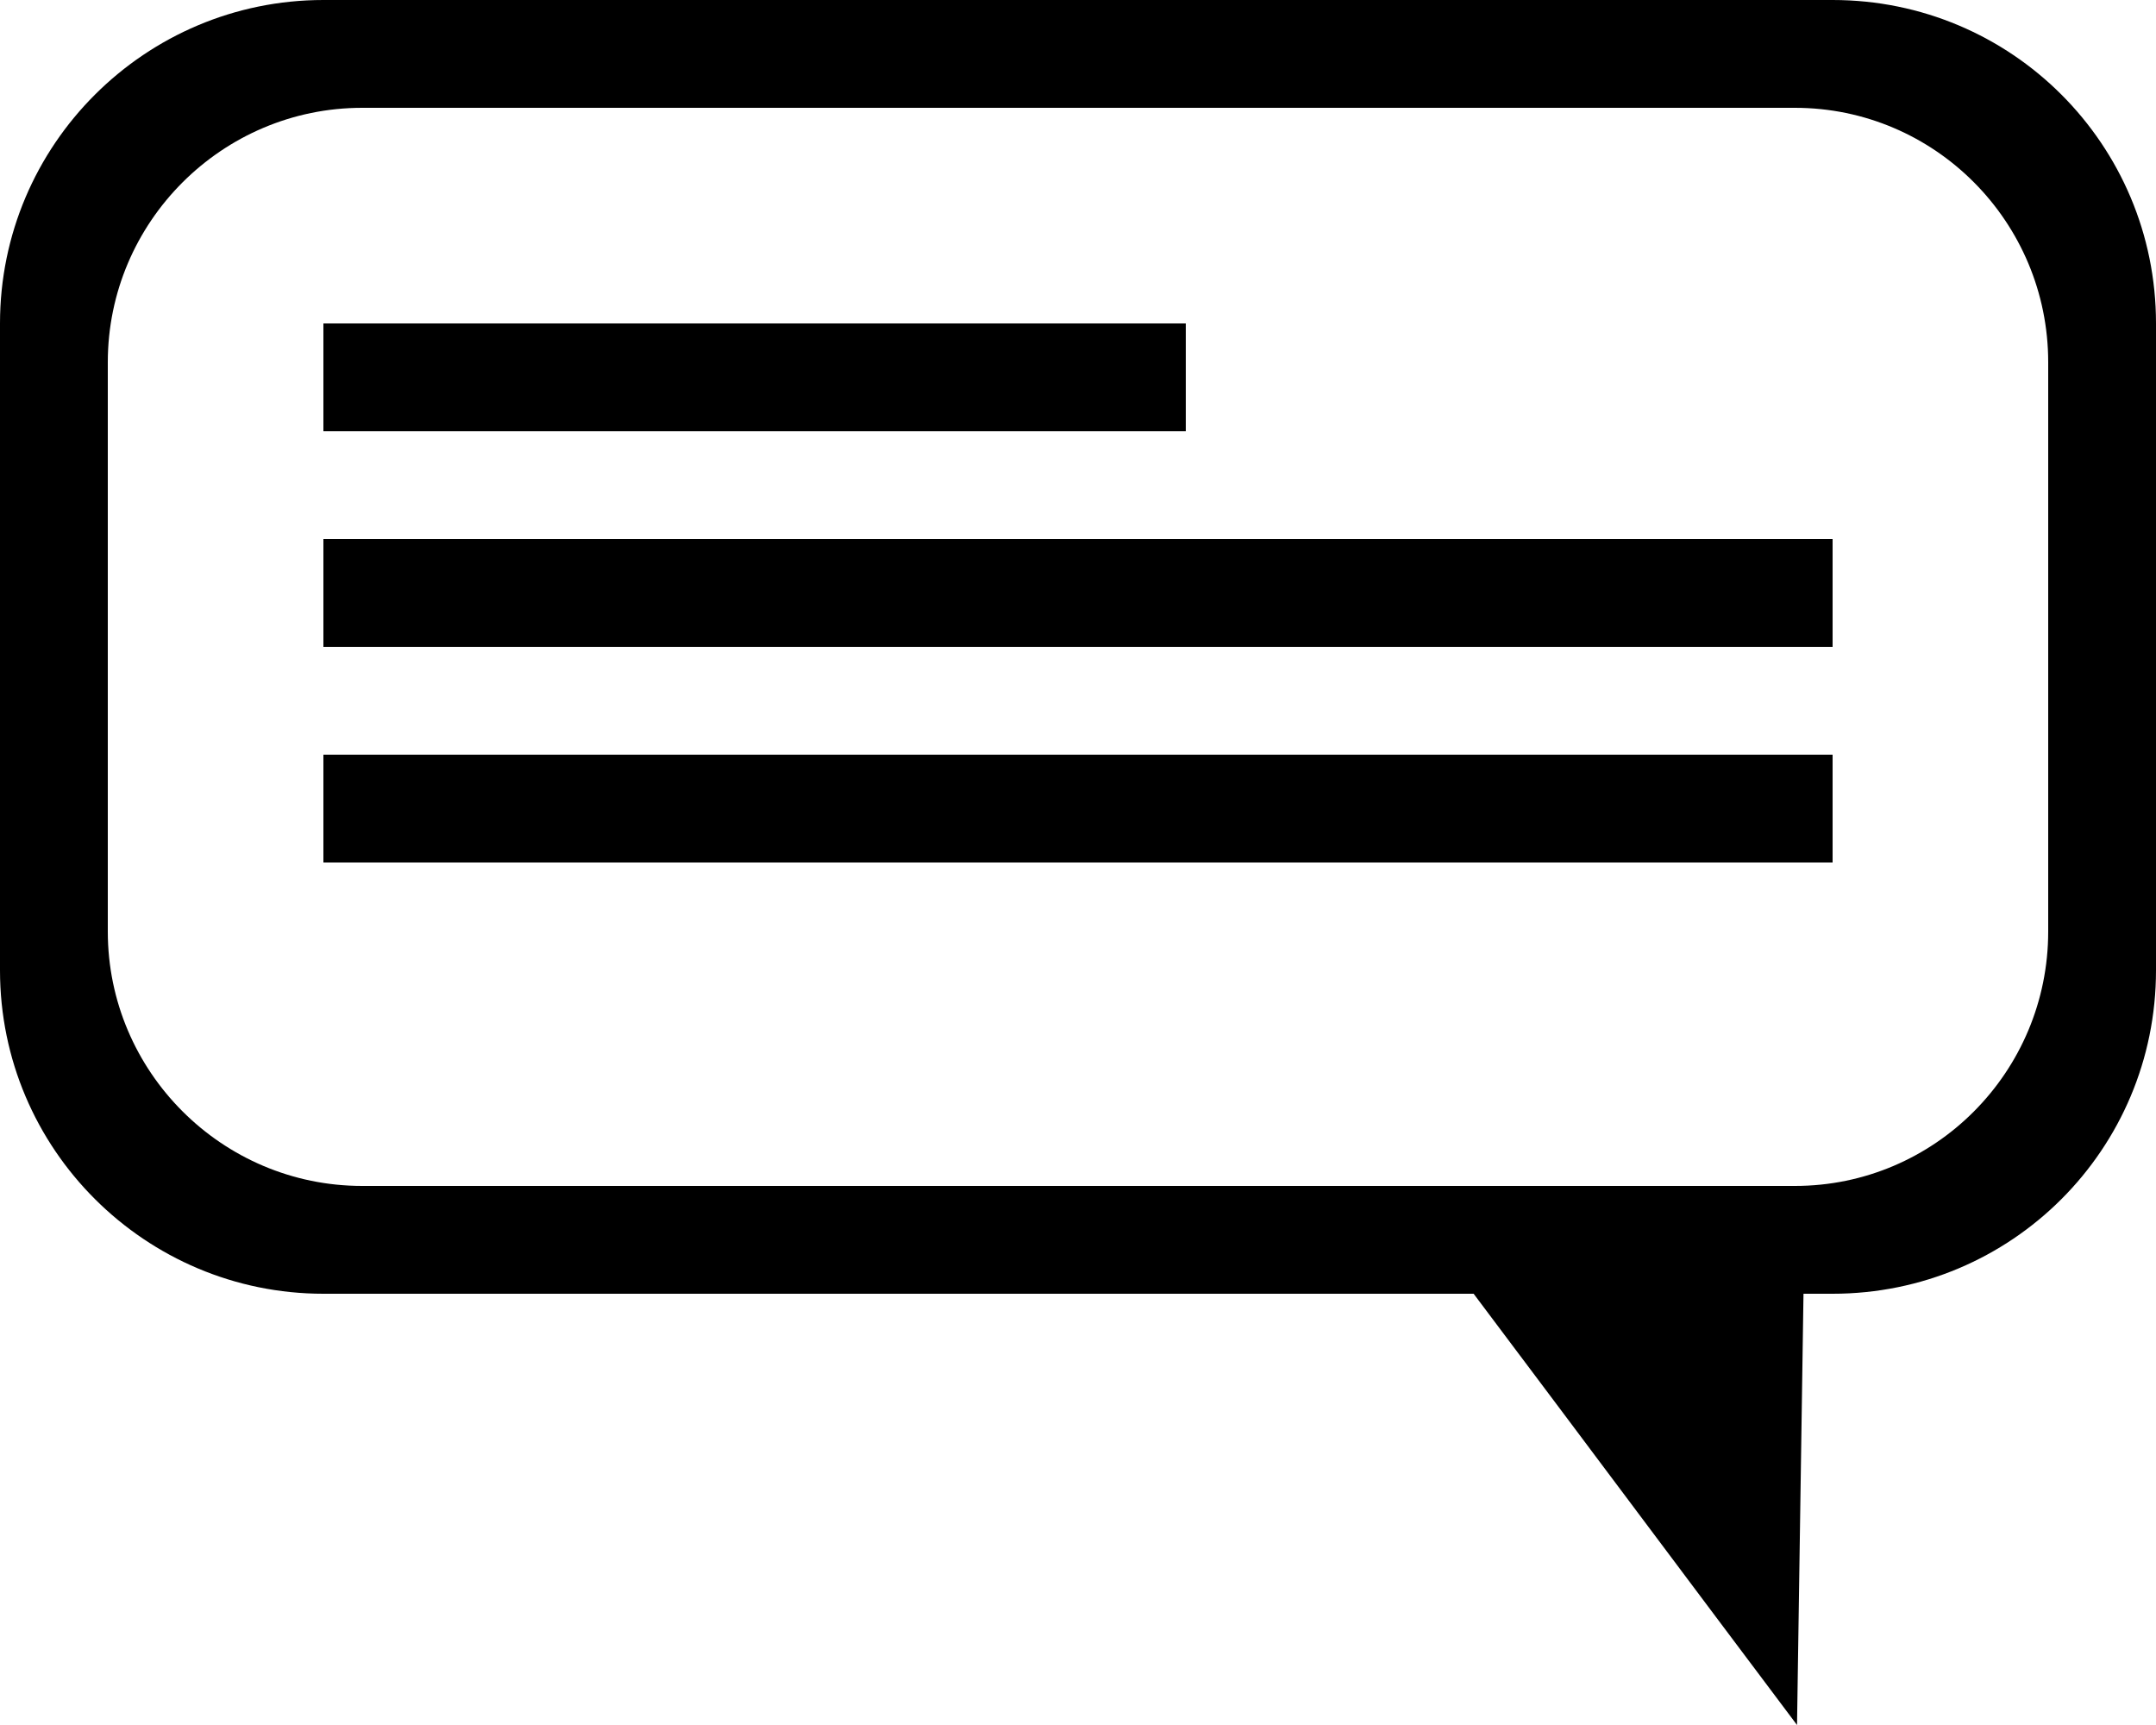 <?xml version="1.0" encoding="UTF-8"?>
<svg id="Layer_2" data-name="Layer 2" xmlns="http://www.w3.org/2000/svg" viewBox="0 0 20 16">
  <g id="Layer_1-2" data-name="Layer 1">
    <g>
      <path d="M17,0H3C1.35,0,0,1.34,0,3v6c0,1.66,1.35,3,3,3H13.67c1,1.33,2,2.67,3,4,.02-1.33,.04-2.66,.06-4h.27c1.66,0,3-1.34,3-3V3c0-1.66-1.34-3-3-3Zm2,8.64c0,1.3-1.05,2.36-2.35,2.36H3.36c-1.3,0-2.36-1.06-2.36-2.36V3.36c0-1.3,1.06-2.36,2.36-2.36h13.29c1.3,0,2.35,1.06,2.35,2.36v5.28Z"/>
      <rect x="3" y="3" width="8" height="1"/>
      <rect x="3" y="5" width="14" height="1"/>
      <rect x="3" y="7" width="14" height="1"/>
    </g>
  </g>
</svg>